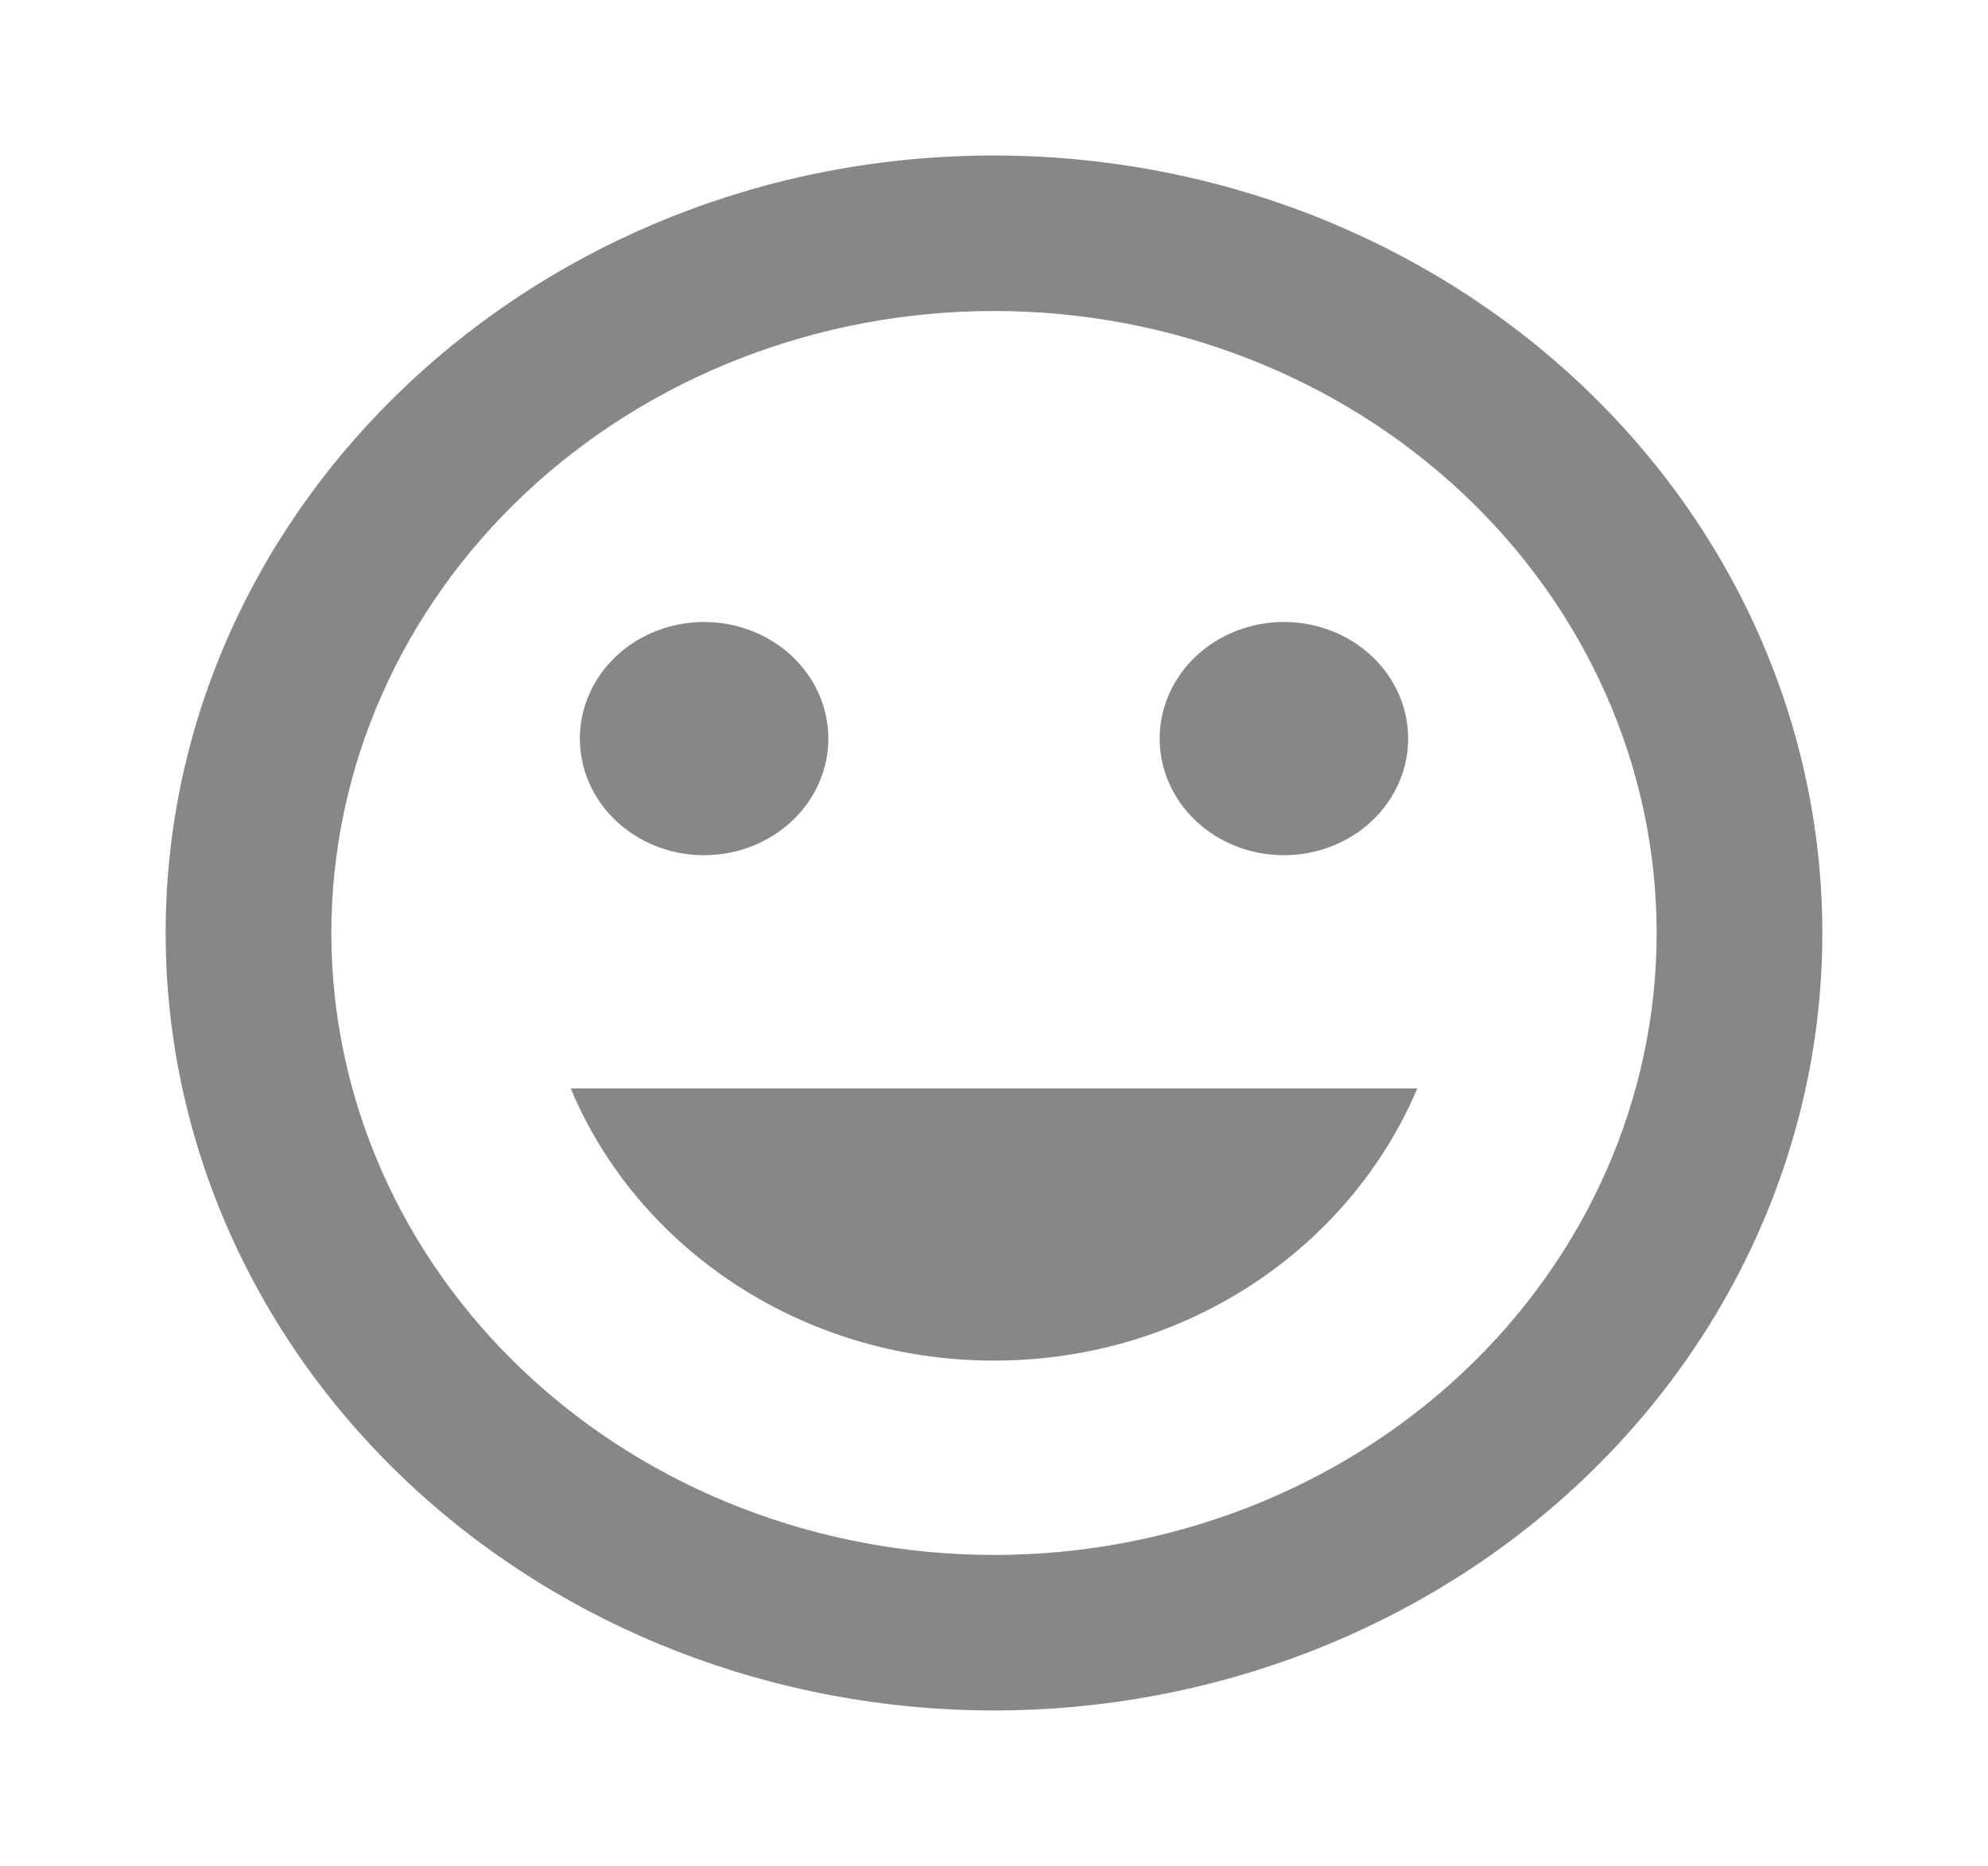 <svg width="49" height="46" viewBox="0 0 49 46" fill="none" xmlns="http://www.w3.org/2000/svg">
<path d="M24.5 33.542C29.257 33.542 33.279 30.743 34.933 26.833H14.067C15.7 30.743 19.743 33.542 24.5 33.542ZM17.354 21.083C18.166 21.083 18.945 20.78 19.52 20.241C20.094 19.702 20.417 18.971 20.417 18.208C20.417 17.446 20.094 16.715 19.52 16.175C18.945 15.636 18.166 15.333 17.354 15.333C16.542 15.333 15.763 15.636 15.189 16.175C14.614 16.715 14.292 17.446 14.292 18.208C14.292 18.971 14.614 19.702 15.189 20.241C15.763 20.78 16.542 21.083 17.354 21.083ZM31.646 21.083C32.458 21.083 33.237 20.78 33.811 20.241C34.386 19.702 34.708 18.971 34.708 18.208C34.708 17.446 34.386 16.715 33.811 16.175C33.237 15.636 32.458 15.333 31.646 15.333C30.834 15.333 30.055 15.636 29.48 16.175C28.906 16.715 28.583 17.446 28.583 18.208C28.583 18.971 28.906 19.702 29.48 20.241C30.055 20.78 30.834 21.083 31.646 21.083ZM24.5 38.333C20.168 38.333 16.014 36.718 12.951 33.842C9.887 30.967 8.167 27.067 8.167 23C8.167 18.933 9.887 15.033 12.951 12.158C16.014 9.282 20.168 7.667 24.5 7.667C28.832 7.667 32.986 9.282 36.049 12.158C39.112 15.033 40.833 18.933 40.833 23C40.833 27.067 39.112 30.967 36.049 33.842C32.986 36.718 28.832 38.333 24.5 38.333ZM24.5 3.833C13.21 3.833 4.083 12.458 4.083 23C4.083 28.083 6.234 32.958 10.063 36.553C11.959 38.333 14.21 39.745 16.687 40.708C19.164 41.671 21.819 42.167 24.5 42.167C29.915 42.167 35.108 40.147 38.937 36.553C42.766 32.958 44.917 28.083 44.917 23C44.917 20.483 44.389 17.991 43.362 15.665C42.337 13.34 40.833 11.227 38.937 9.447C37.041 7.667 34.79 6.256 32.313 5.292C29.836 4.329 27.181 3.833 24.5 3.833Z" fill="black" fill-opacity="0.47"/>
</svg>
